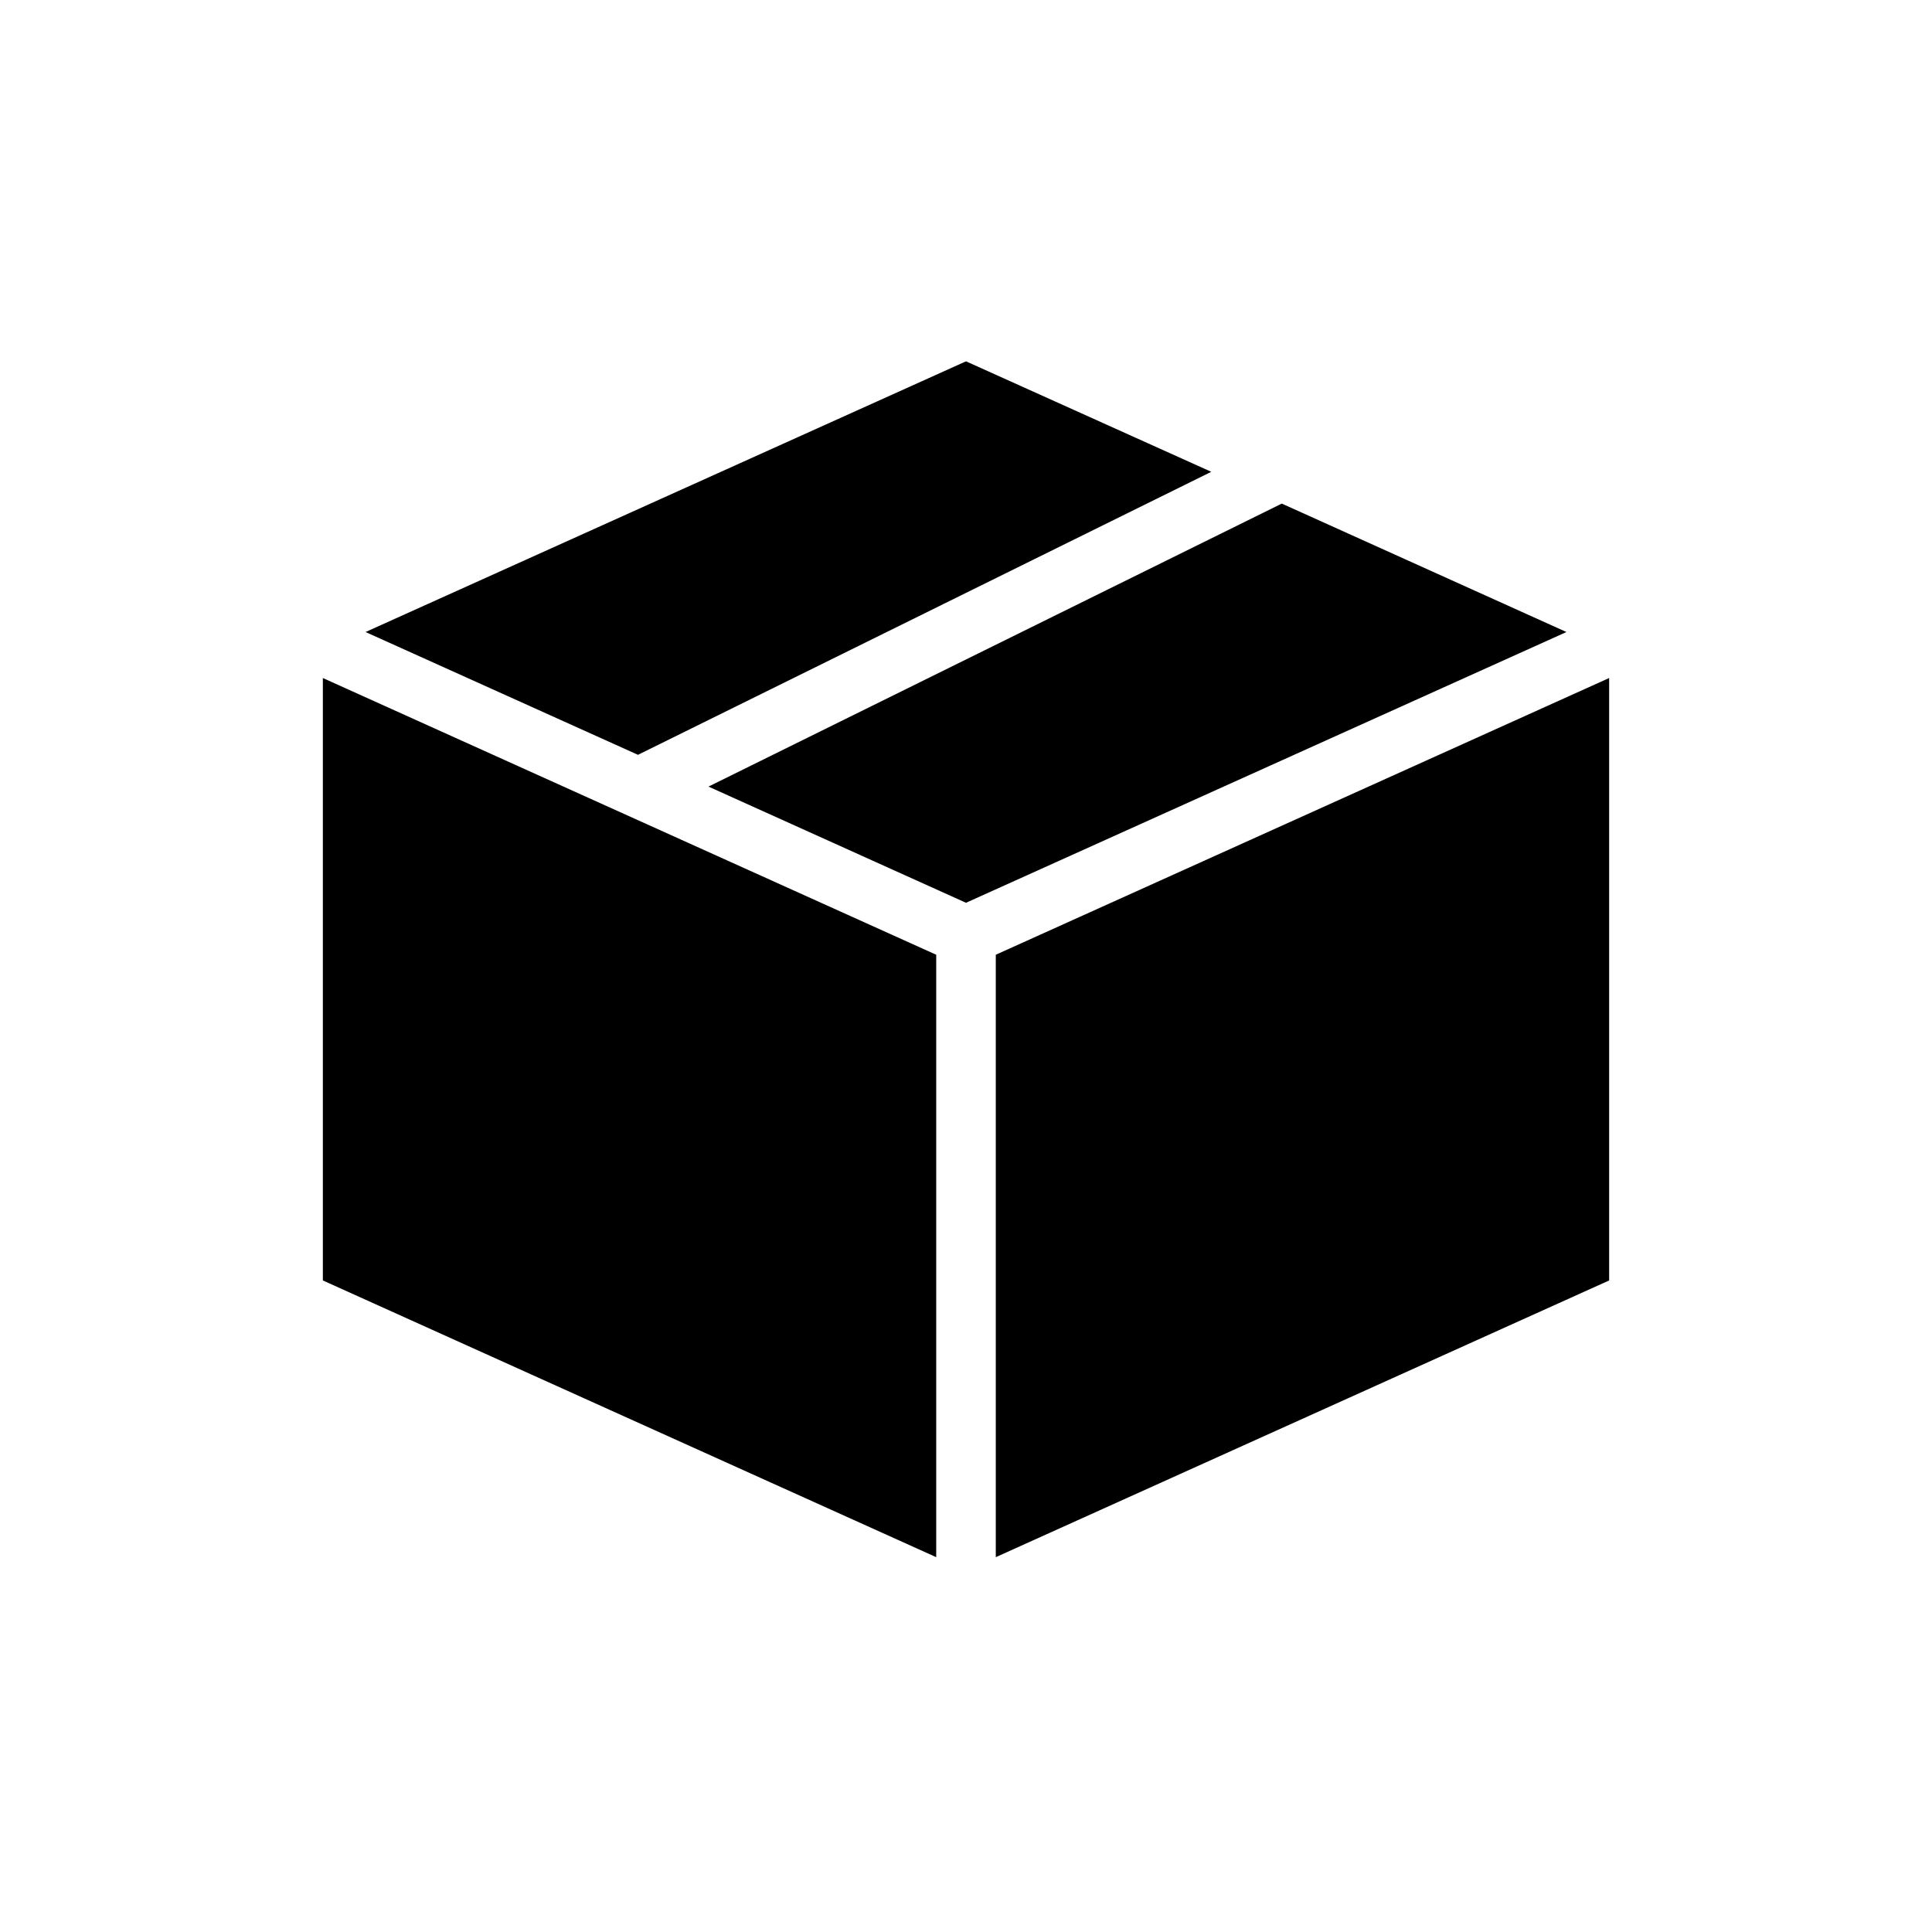 <svg xmlns="http://www.w3.org/2000/svg" width="100%" height="100%" viewBox="0 0 583.68 583.68"><path d="M291.84 109.16L110.44 190.94l82.3 37.1 173.2-85.5L291.84 109.16z m95.4 42.98l-173.2 85.5 77.8 35.1 181.4-81.8-86-38.8zM97.54 204.84v182L282.84 470.44v-182L97.54 204.84z m388.6 0L300.84 288.44v182L486.14 386.84V204.84z" /></svg>